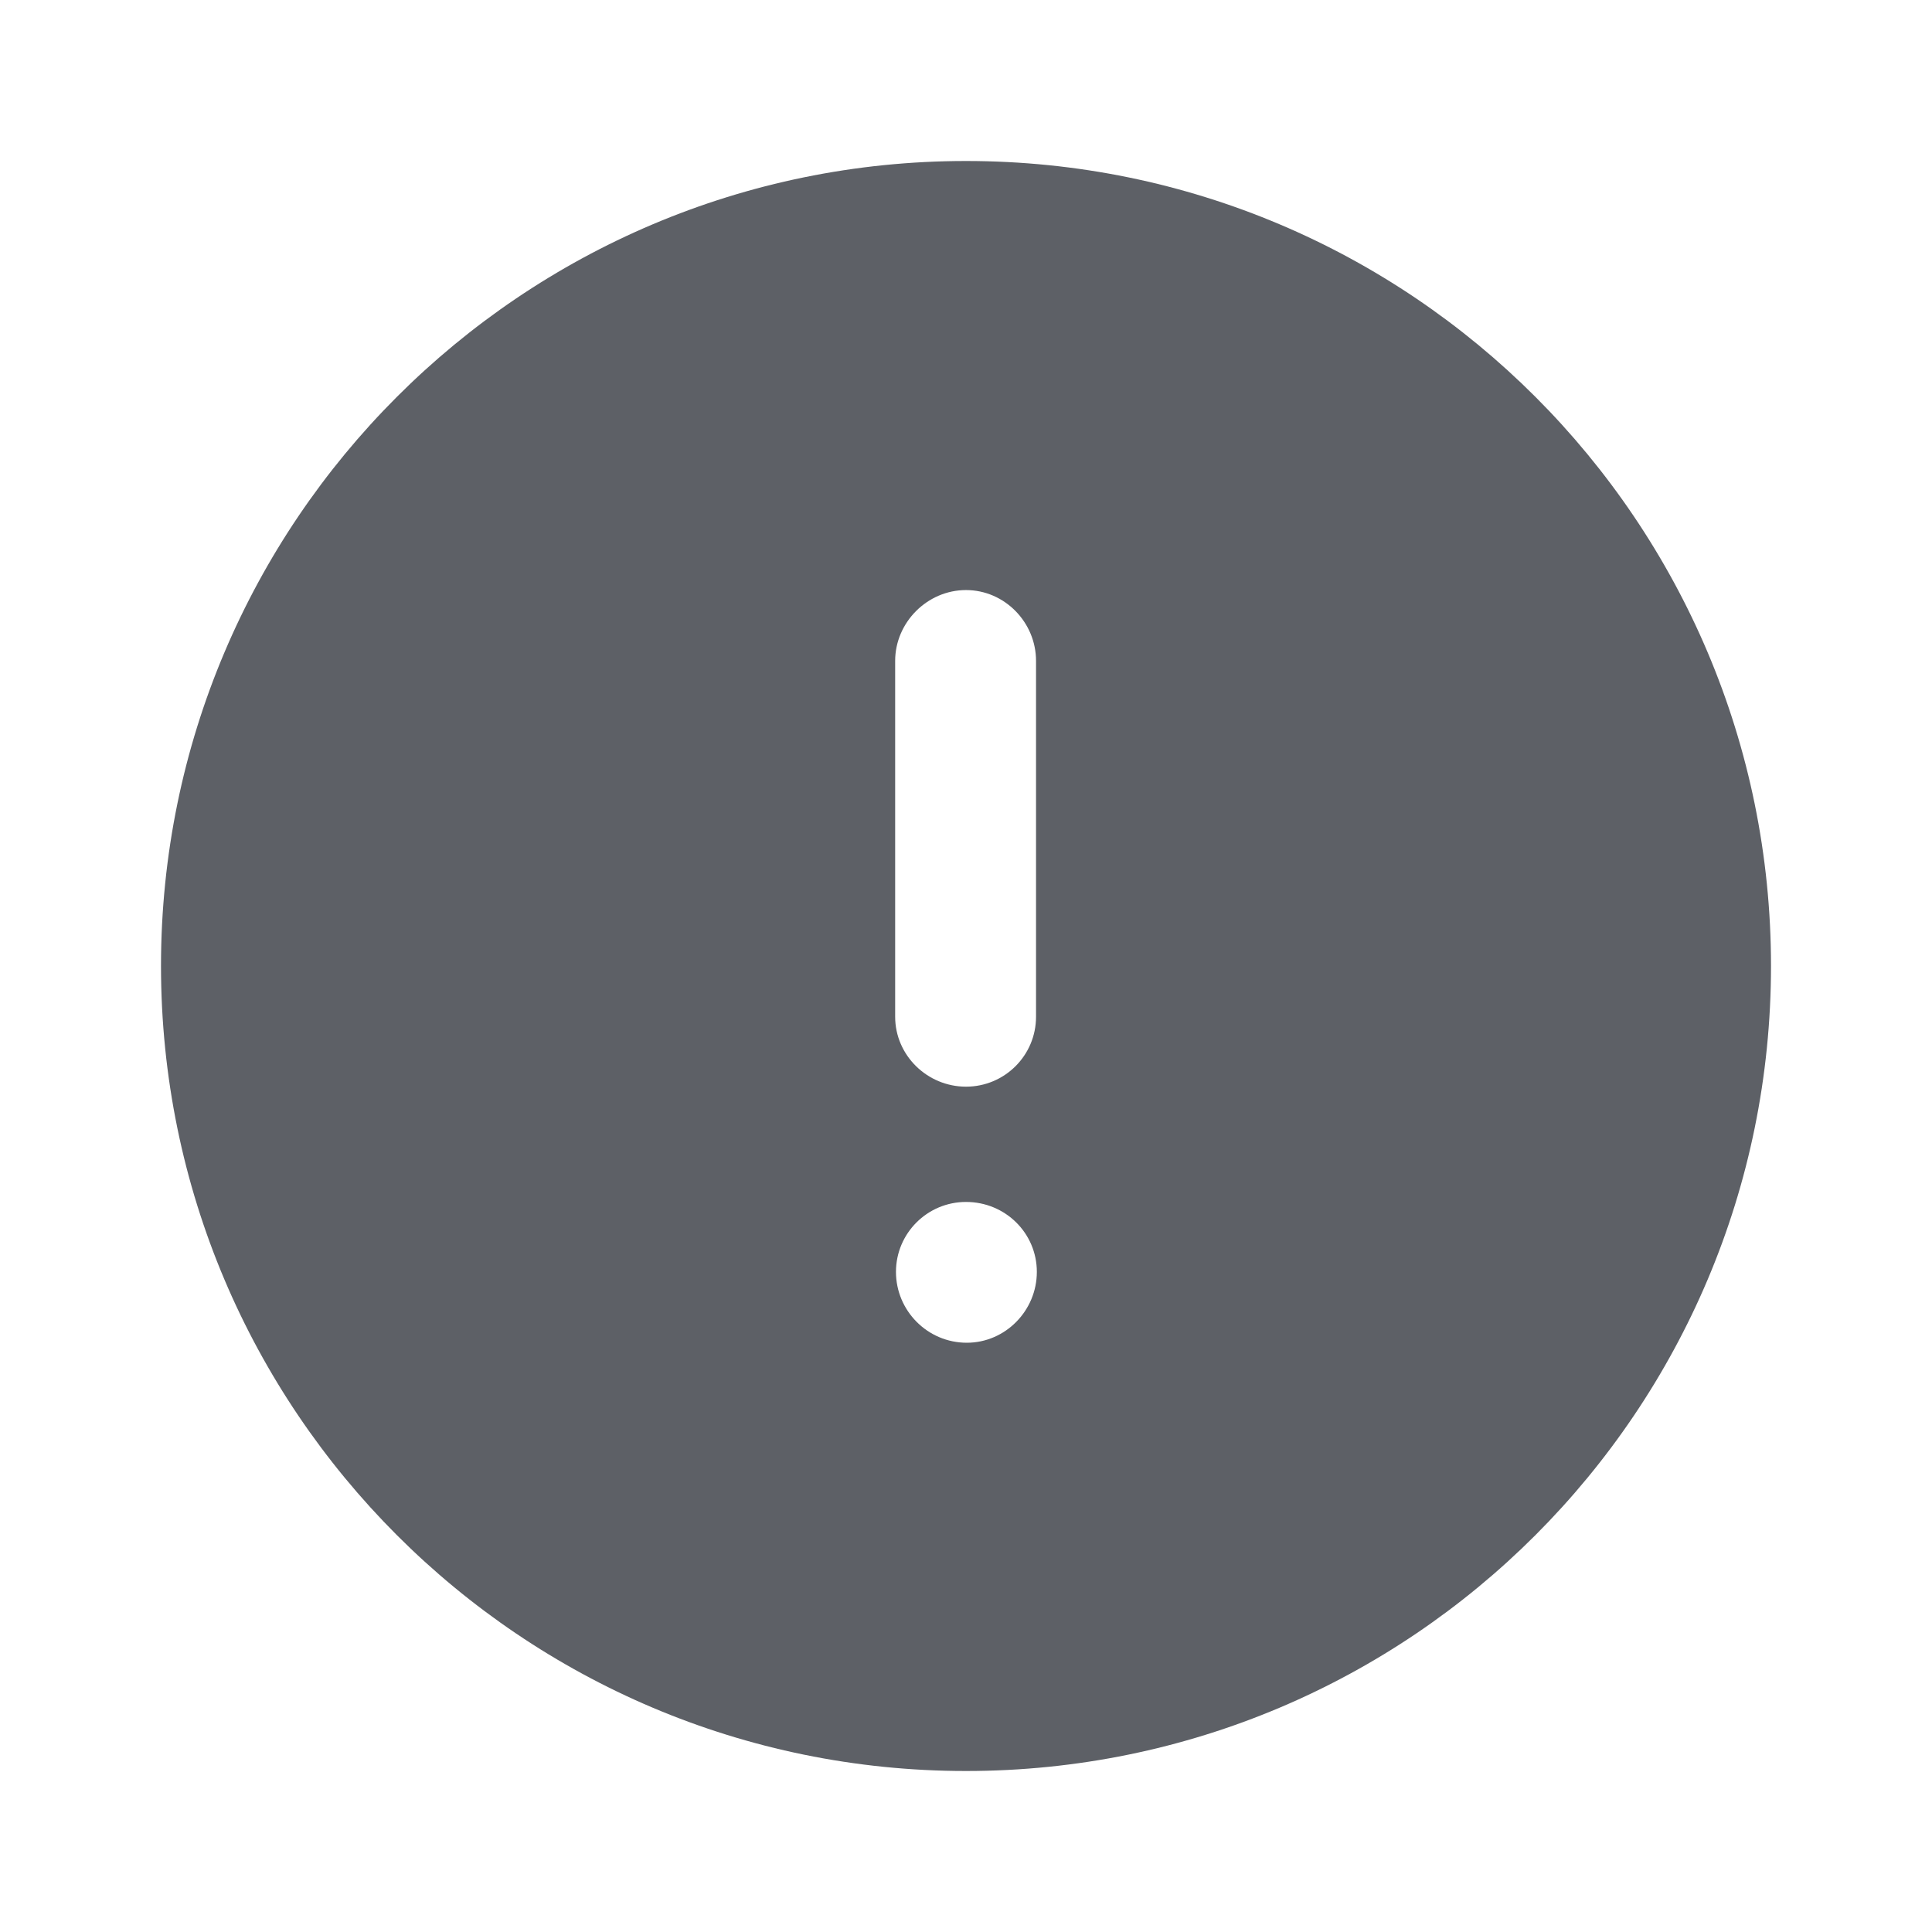 <svg width="24" height="24" viewBox="0 0 24 24" fill="none" xmlns="http://www.w3.org/2000/svg">
<path fill-rule="evenodd" clip-rule="evenodd" d="M2 11.999C2 6.481 6.48 2 12 2C17.53 2 22 6.481 22 11.999C22 17.52 17.53 22 12 22C6.48 22 2 17.52 2 11.999ZM11.12 8.21C11.12 7.731 11.52 7.33 12 7.33C12.48 7.33 12.87 7.731 12.87 8.21V12.63C12.87 13.111 12.48 13.499 12 13.499C11.52 13.499 11.12 13.111 11.12 12.63V8.21ZM12.01 16.68C11.52 16.68 11.13 16.28 11.13 15.8C11.13 15.32 11.52 14.931 12 14.931C12.49 14.931 12.88 15.32 12.88 15.8C12.88 16.28 12.49 16.68 12.01 16.68Z" fill="#5D6066"/>
</svg>
